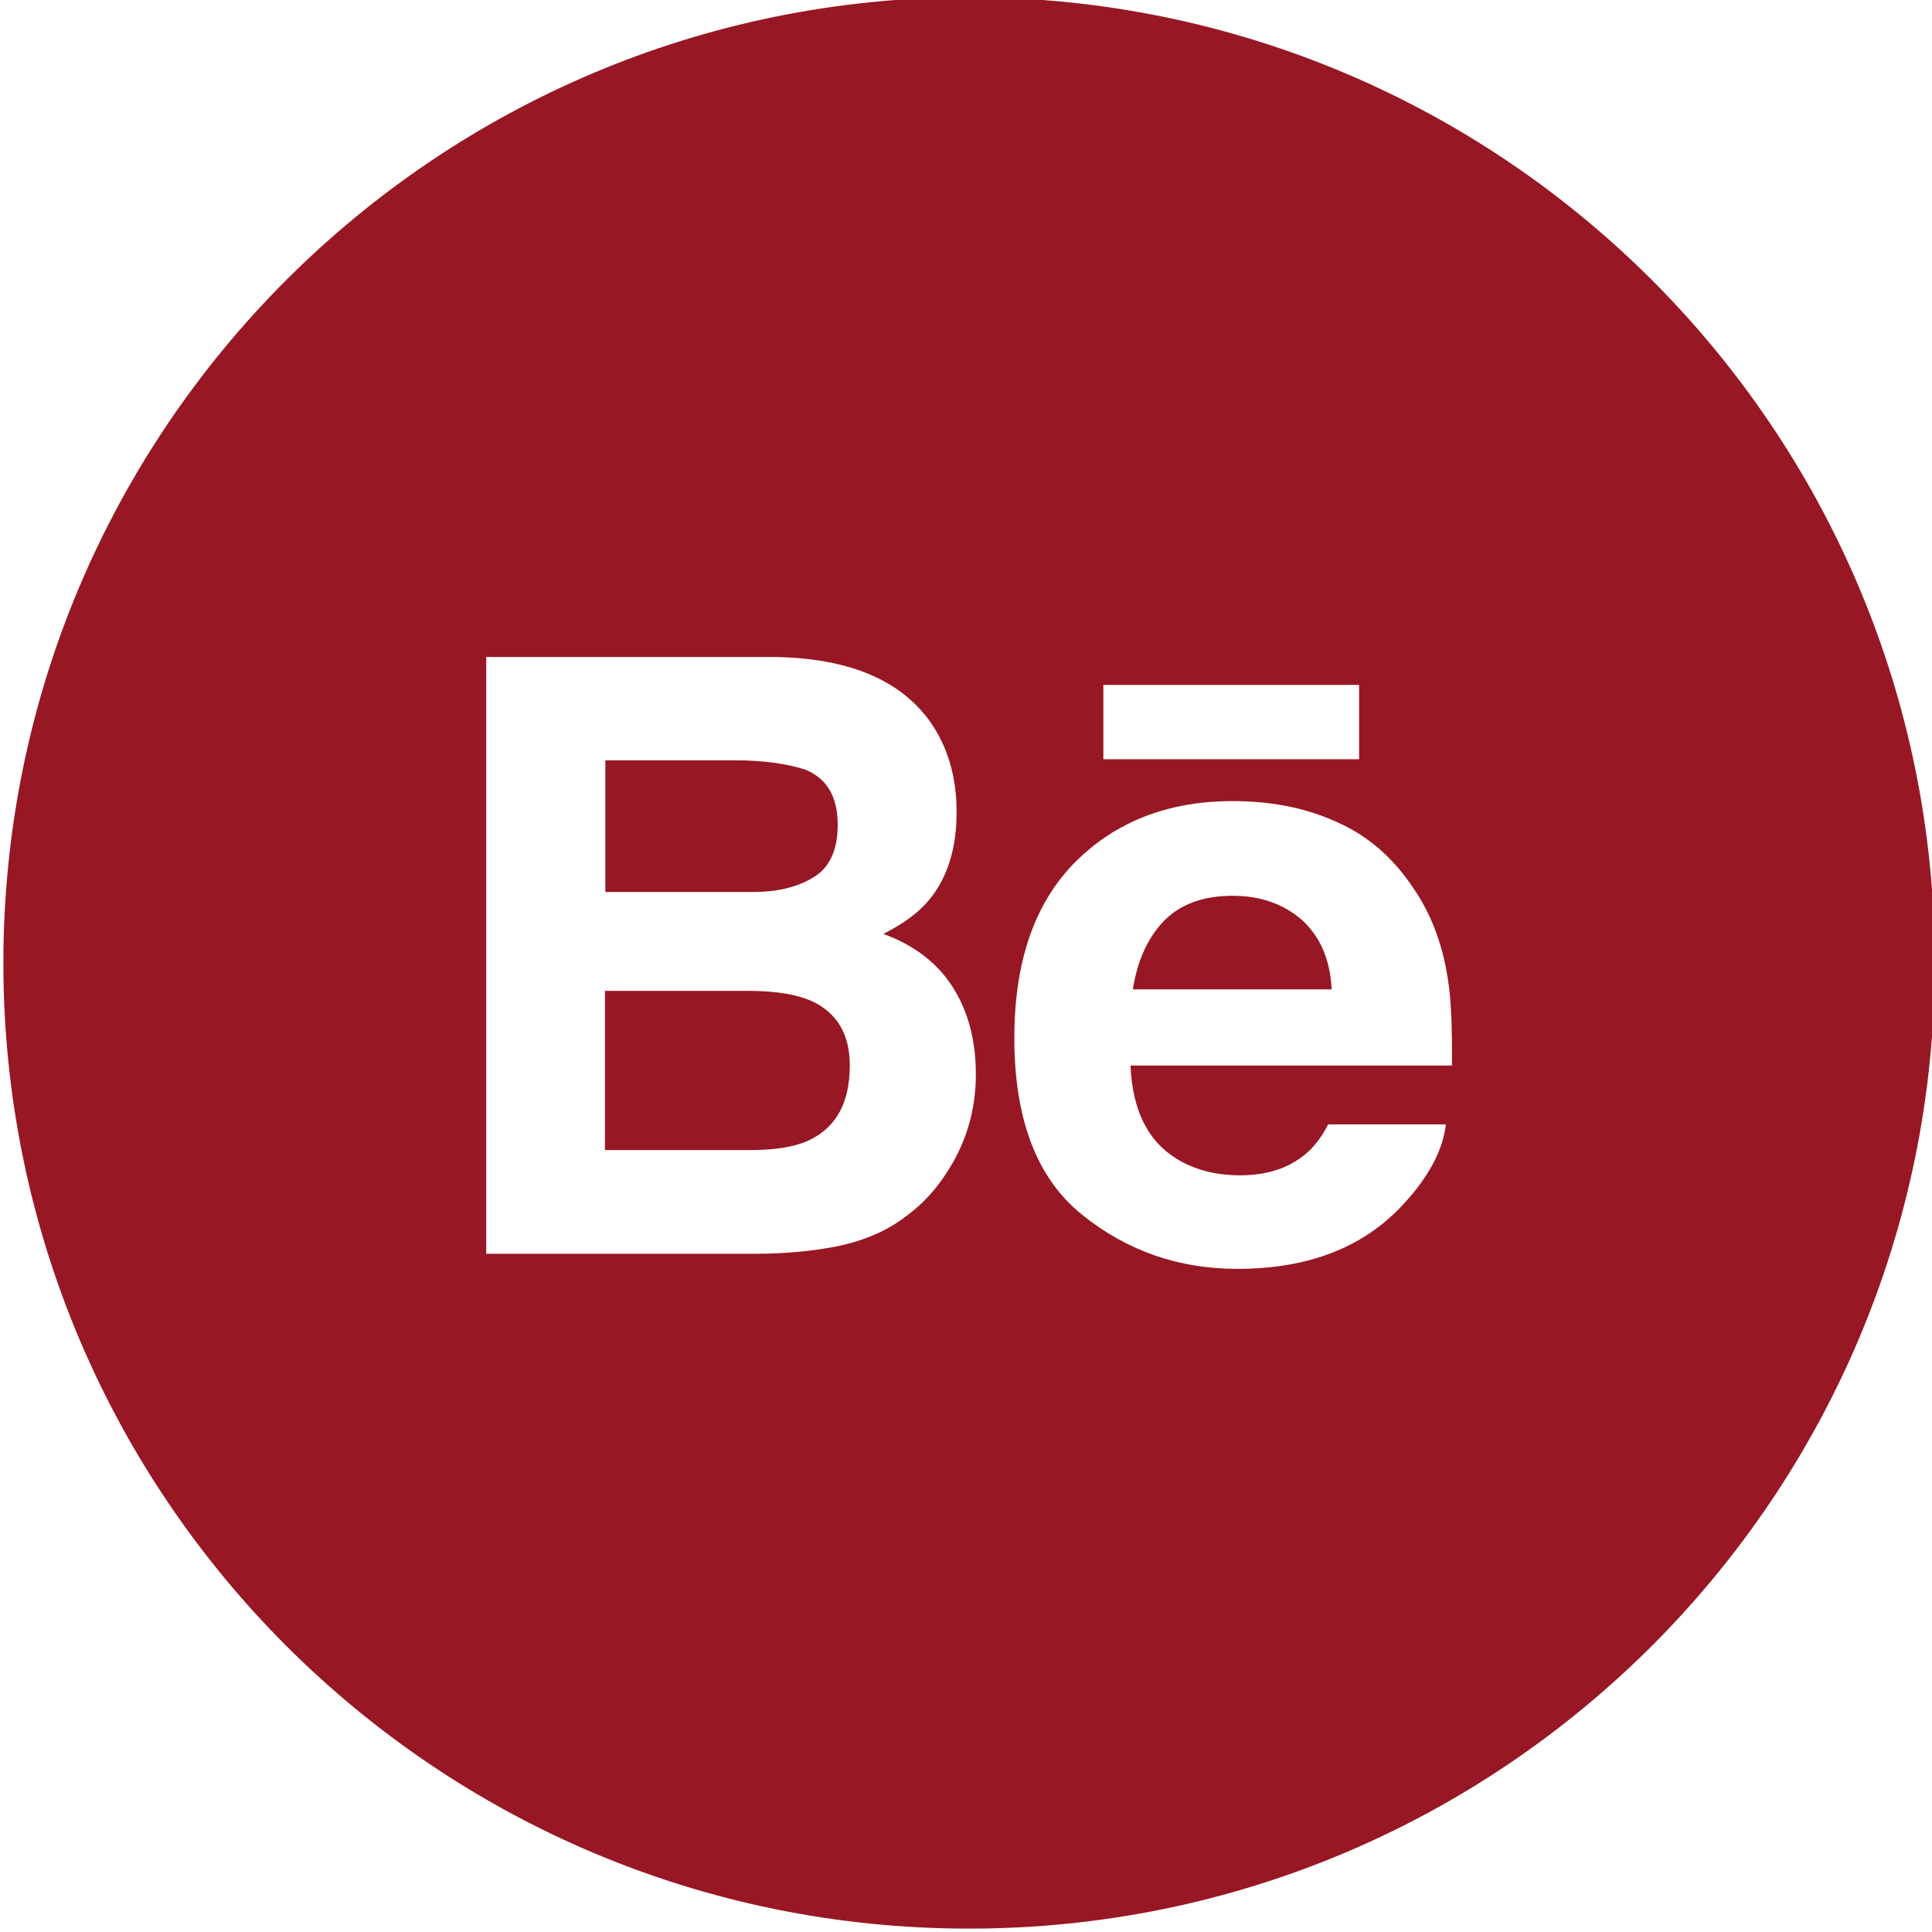 <?xml version="1.0" encoding="UTF-8" standalone="no" ?>
<!DOCTYPE svg PUBLIC "-//W3C//DTD SVG 1.1//EN" "http://www.w3.org/Graphics/SVG/1.1/DTD/svg11.dtd">
<svg xmlns="http://www.w3.org/2000/svg" xmlns:xlink="http://www.w3.org/1999/xlink" version="1.1" width="800" height="800" viewBox="0 0 800 800" xml:space="preserve">
<desc>Created with Fabric.js 5.3.0</desc>
<defs>
</defs>
<g transform="matrix(1 0 0 1 401.269 398.731)" id="IG3DNd6G5iXnveCS9EBgT"  >
<g style="" vector-effect="non-scaling-stroke"   >
		<g transform="matrix(1.562 0 0 1.562 108.984 -8.438)" id="8CFANF6n6ZqyNBEcySYli"  >
<path style="stroke: none; stroke-width: 1; stroke-dasharray: none; stroke-linecap: butt; stroke-dashoffset: 0; stroke-linejoin: miter; stroke-miterlimit: 4; fill: rgb(152,23,36); fill-rule: nonzero; opacity: 1;" vector-effect="non-scaling-stroke"  transform=" translate(-325.75, -250.6)" d="M 344.1 244.5 C 339.2 240.3 333.1 238.2 325.9 238.2 C 318.1 238.2 312 240.4 307.6 244.9 C 303.3 249.4 300.6 255.4 299.4 263 L 352.1 263 C 351.7 254.9 348.9 248.8 344.1 244.5 z" stroke-linecap="round" />
</g>
		<g transform="matrix(1.562 0 0 1.562 -100.078 44.531)" id="8wIu9vrP_Ni-3ud7yp6X0"  >
<path style="stroke: none; stroke-width: 1; stroke-dasharray: none; stroke-linecap: butt; stroke-dashoffset: 0; stroke-linejoin: miter; stroke-miterlimit: 4; fill: rgb(152,23,36); fill-rule: nonzero; opacity: 1;" vector-effect="non-scaling-stroke"  transform=" translate(-191.95, -284.5)" d="M 214.3 266.1 C 210.5 264.4 205.3 263.5 198.5 263.4 L 159.5 263.4 L 159.5 305.6 L 198 305.6 C 204.9 305.6 210.2 304.7 214 302.8 C 221 299.3 224.4 292.8 224.4 283.1 C 224.4 274.9 221 269.2 214.3 266.1 z" stroke-linecap="round" />
</g>
		<g transform="matrix(1.562 0 0 1.562 0 0)" id="QIke5Axrh7eKvMwDp0ffW"  >
<path style="stroke: none; stroke-width: 1; stroke-dasharray: none; stroke-linecap: butt; stroke-dashoffset: 0; stroke-linejoin: miter; stroke-miterlimit: 4; fill: rgb(152,23,36); fill-rule: nonzero; opacity: 1;" vector-effect="non-scaling-stroke"  transform=" translate(-256, -256)" d="M 256 0 C 114.6 0 0 114.6 0 256 C 0 397.4 114.6 512 256 512 C 397.4 512 512 397.4 512 256 C 512 114.6 397.4 0 256 0 z M 291.6 182.3 L 359.4 182.3 L 359.4 202 L 291.6 202 L 291.6 182.3 L 291.6 182.3 z M 250.7 310.6 C 247.7 315.5 244 319.7 239.5 323 C 234.5 326.9 228.5 329.5 221.6 331 C 214.7 332.4 207.3 333.1 199.2 333.1 L 128 333.1 L 128 174.9 L 204.5 174.9 C 223.8 175.2 237.5 180.8 245.5 191.8 C 250.3 198.5 252.7 206.6 252.7 216 C 252.7 225.6 250.3 233.4 245.4 239.3 C 242.7 242.6 238.6 245.6 233.3 248.3 C 241.4 251.3 247.5 255.9 251.6 262.3 C 255.7 268.7 257.8 276.4 257.8 285.5 C 257.8 294.7 255.4 303.1 250.7 310.6 z M 384 283.2 L 298.8 283.2 C 299.3 294.9 303.3 303.2 311 307.9 C 315.7 310.8 321.3 312.3 327.9 312.3 C 334.8 312.3 340.5 310.5 344.9 306.9 C 347.3 305 349.4 302.3 351.2 298.8 L 382.4 298.8 C 381.6 305.7 377.8 312.8 371.1 320 C 360.6 331.4 346 337.1 327.1 337.1 C 311.5 337.1 297.8 332.3 285.9 322.7 C 274 313.1 268 297.5 268 275.9 C 268 255.6 273.4 240.1 284.1 229.3 C 294.9 218.5 308.8 213.1 325.9 213.1 C 336.1 213.1 345.3 214.9 353.4 218.6 C 361.6 222.2 368.3 228 373.6 235.9 C 378.4 242.8 381.5 250.9 382.9 260.1 C 383.8 265.4 384.1 273.1 384 283.2 z" stroke-linecap="round" />
</g>
		<g transform="matrix(1.562 0 0 1.562 -102.5 -56.636)" id="UgYPTcEt9gm2FOy_1OGn1"  >
<path style="stroke: none; stroke-width: 1; stroke-dasharray: none; stroke-linecap: butt; stroke-dashoffset: 0; stroke-linejoin: miter; stroke-miterlimit: 4; fill: rgb(152,23,36); fill-rule: nonzero; opacity: 1;" vector-effect="non-scaling-stroke"  transform=" translate(-190.4, -219.753)" d="M 214.8 233.3 C 219.1 230.7 221.2 226 221.2 219.4 C 221.2 212 218.4 207.2 212.7 204.8 C 207.8 203.2 201.6 202.3 194 202.3 L 159.6 202.3 L 159.6 237.2 L 198 237.2 C 204.9 237.3 210.4 236 214.8 233.3 z" stroke-linecap="round" />
</g>
</g>
</g>
</svg>